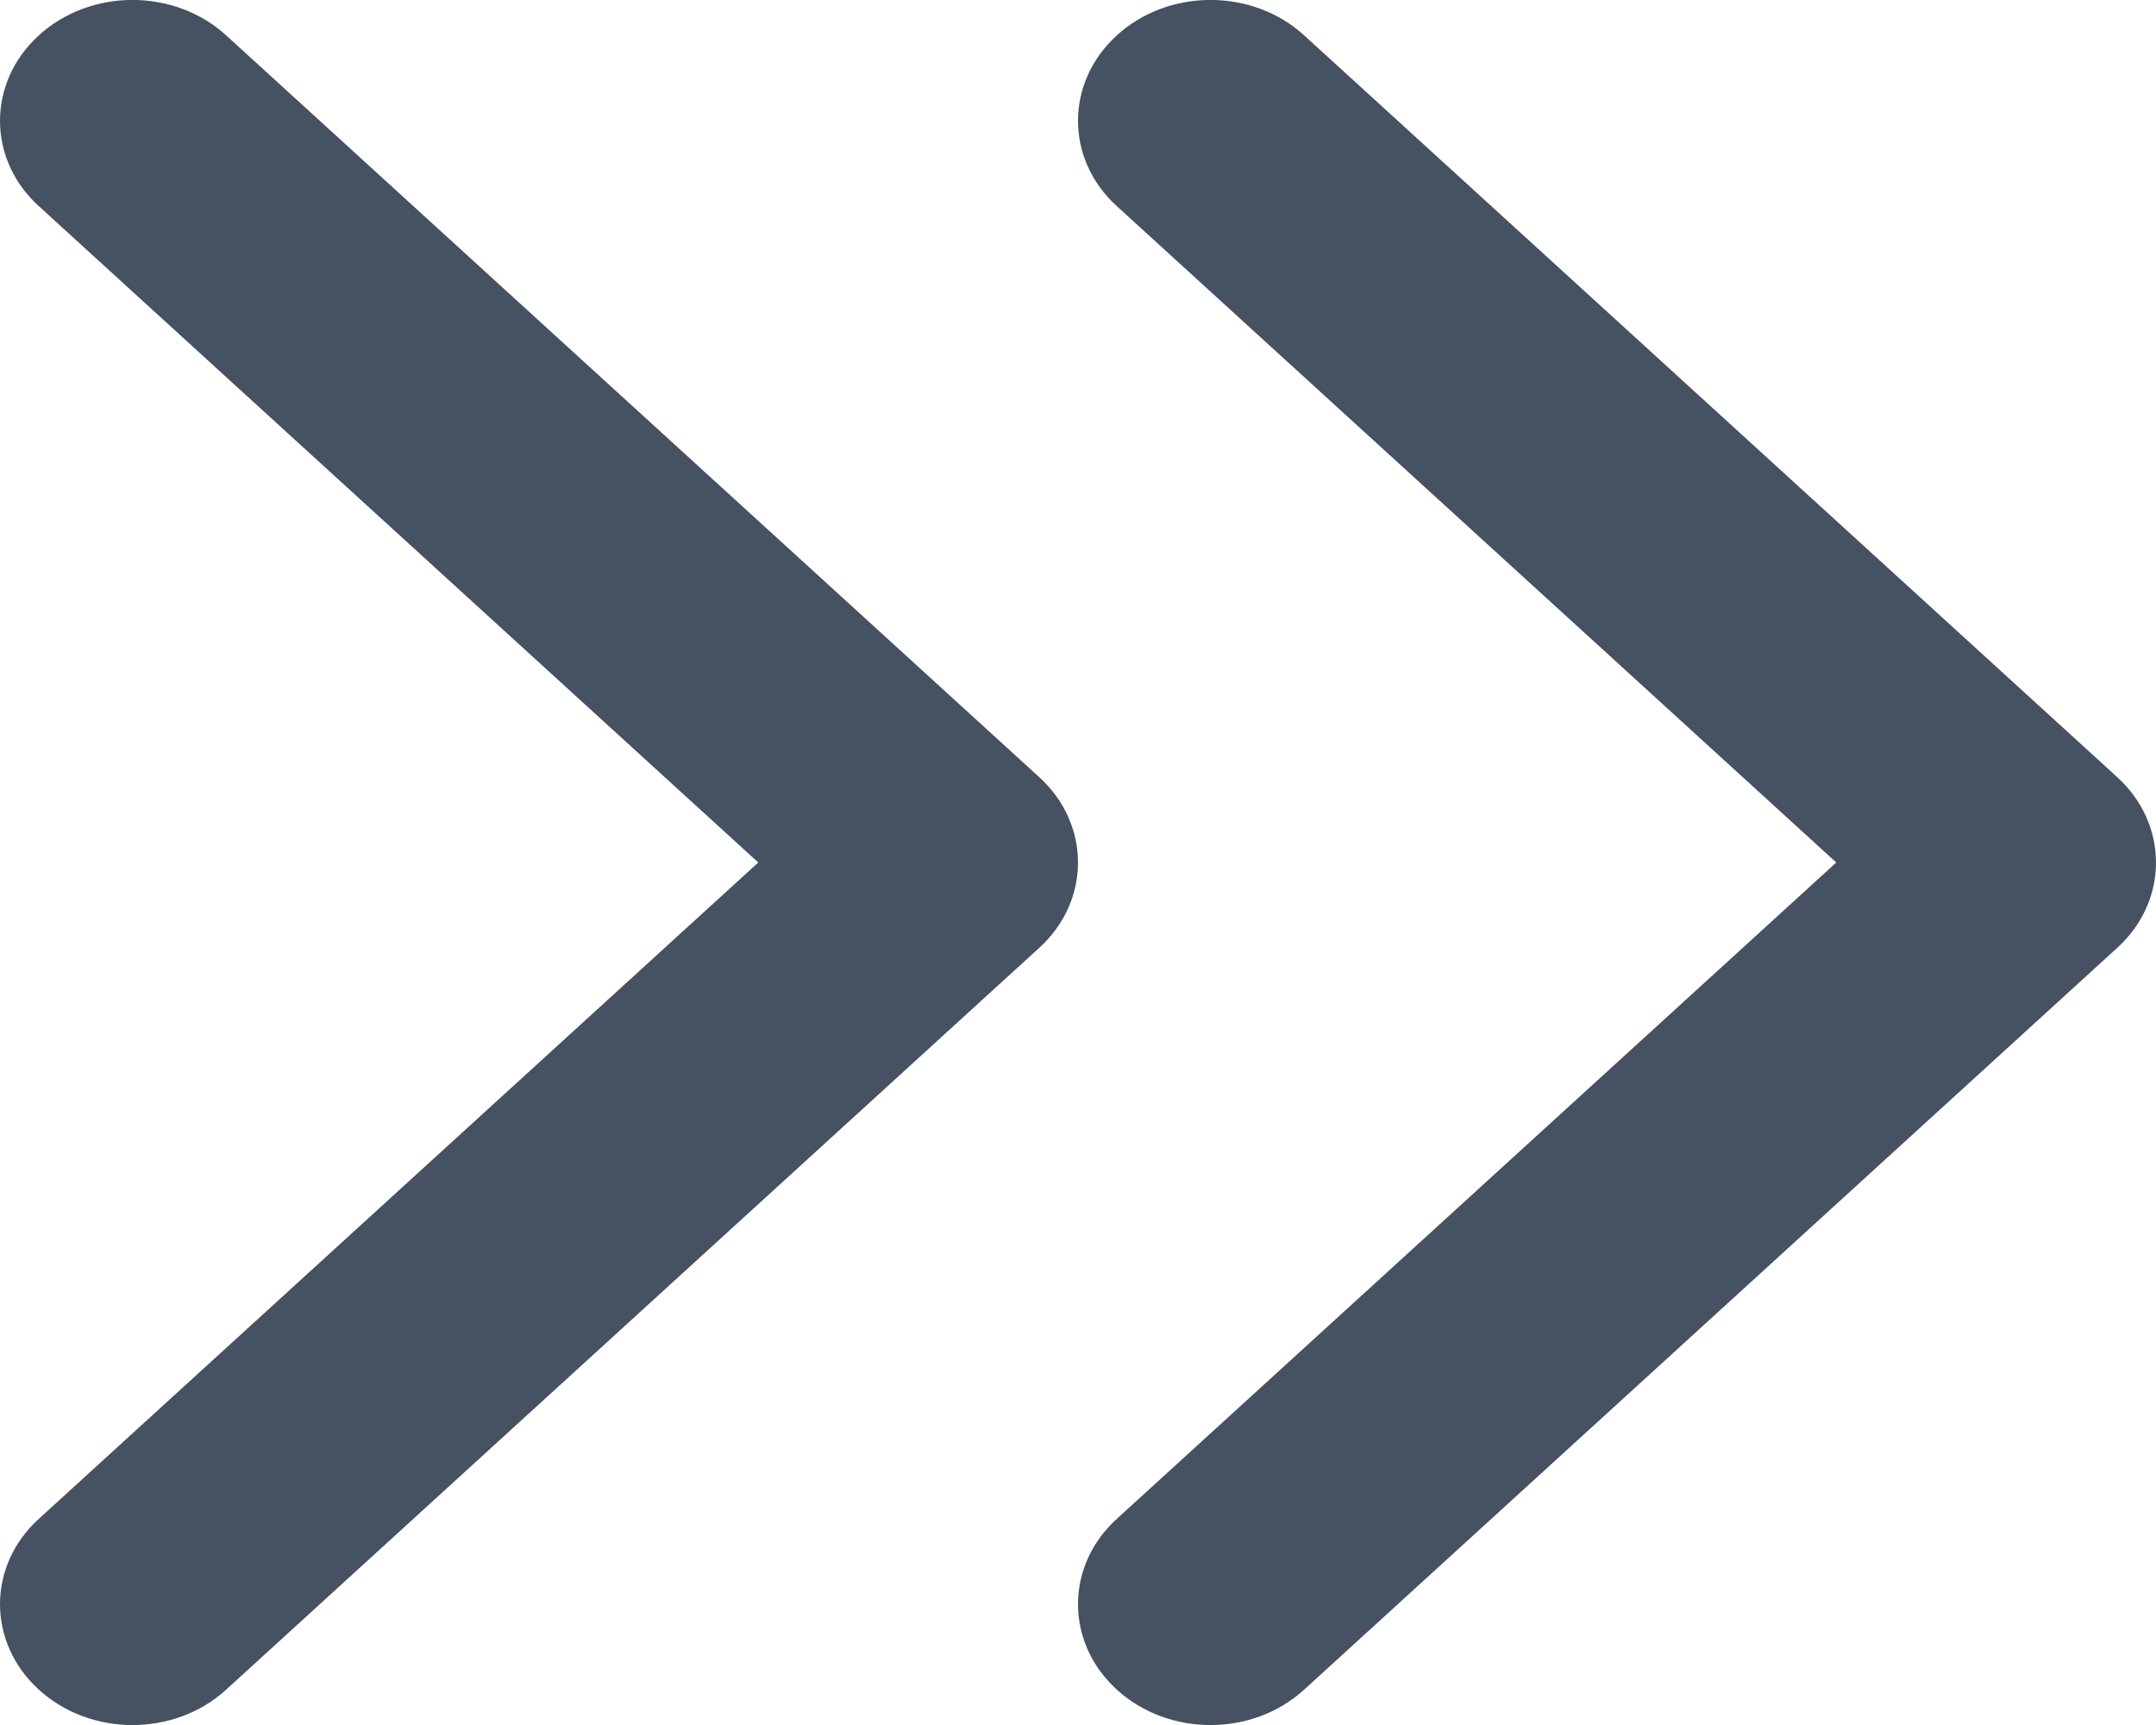 <svg width="10" height="8" viewBox="0 0 10 8" fill="none" xmlns="http://www.w3.org/2000/svg">
<path d="M10 4C10 4.143 9.94 4.287 9.82 4.396L6.049 7.836C5.809 8.055 5.42 8.055 5.18 7.836C4.94 7.617 4.94 7.262 5.18 7.044L8.517 4L5.18 0.956C4.94 0.738 4.94 0.383 5.18 0.164C5.42 -0.055 5.809 -0.055 6.049 0.164L9.82 3.604C9.94 3.713 10 3.857 10 4Z" fill="#465161"/>
<path d="M5 4C5 4.143 4.94 4.287 4.82 4.396L1.049 7.836C0.809 8.055 0.42 8.055 0.18 7.836C-0.06 7.617 -0.06 7.262 0.18 7.044L3.517 4L0.18 0.956C-0.06 0.738 -0.06 0.383 0.18 0.164C0.42 -0.055 0.809 -0.055 1.049 0.164L4.82 3.604C4.94 3.713 5 3.857 5 4Z" fill="#465161"/>
</svg>
